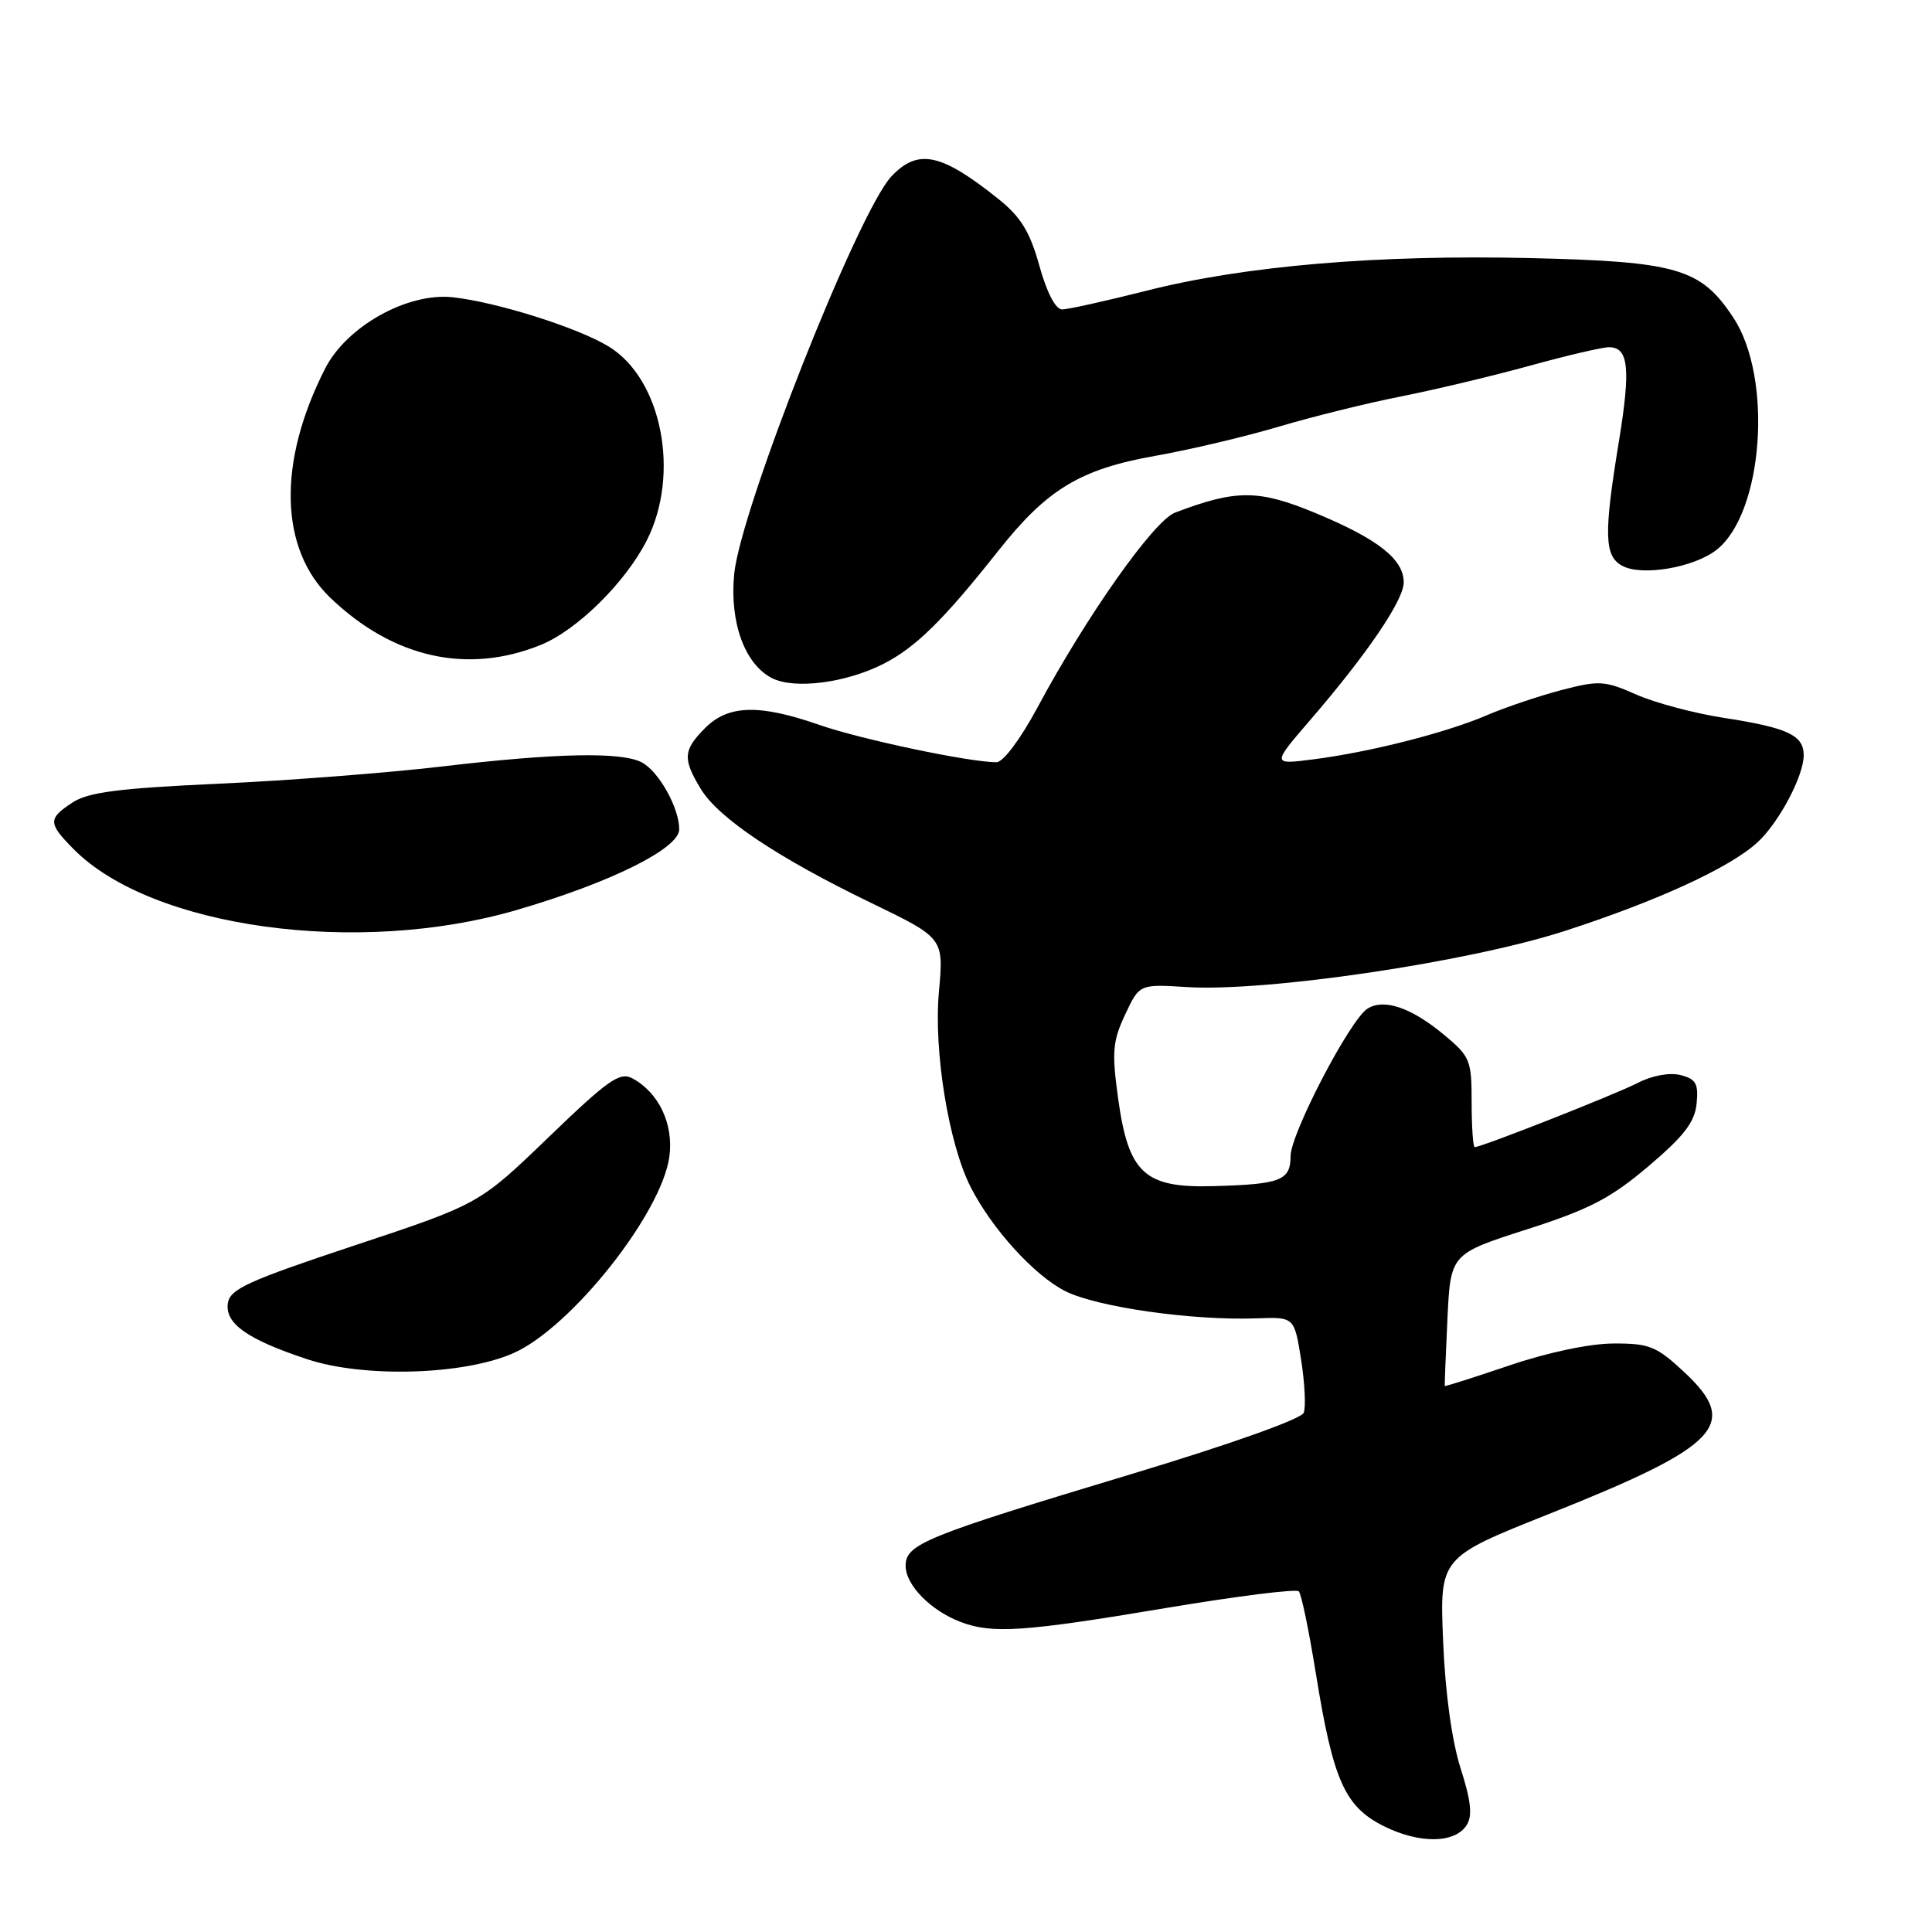 <?xml version="1.0" encoding="UTF-8" standalone="no"?>
<!DOCTYPE svg PUBLIC "-//W3C//DTD SVG 1.1//EN" "http://www.w3.org/Graphics/SVG/1.1/DTD/svg11.dtd" >
<svg xmlns="http://www.w3.org/2000/svg" xmlns:xlink="http://www.w3.org/1999/xlink" version="1.1" viewBox="0 0 256 256">
 <g >
 <path fill="currentColor"
d=" M 194.35 241.82 C 195.13 240.58 194.91 238.60 193.54 234.32 C 192.38 230.69 191.50 224.33 191.22 217.44 C 190.76 206.38 190.76 206.38 205.25 200.61 C 227.87 191.61 230.60 188.75 223.19 181.83 C 219.49 178.38 218.55 178.00 213.79 178.02 C 210.64 178.03 205.05 179.21 200.00 180.93 C 195.32 182.51 191.47 183.74 191.44 183.65 C 191.41 183.57 191.56 179.60 191.79 174.82 C 192.20 166.15 192.20 166.15 202.28 162.91 C 210.61 160.24 213.42 158.78 218.43 154.53 C 223.14 150.54 224.57 148.68 224.81 146.23 C 225.07 143.58 224.72 142.97 222.67 142.45 C 221.22 142.09 218.92 142.51 217.06 143.47 C 214.11 144.99 196.33 152.00 195.41 152.00 C 195.19 152.00 195.00 149.33 195.00 146.07 C 195.00 140.44 194.81 139.99 191.25 137.04 C 186.97 133.50 183.37 132.28 181.20 133.65 C 178.89 135.10 171.03 150.18 171.01 153.18 C 171.00 156.43 169.71 156.93 160.69 157.17 C 151.63 157.42 149.52 155.46 148.15 145.50 C 147.31 139.41 147.43 137.97 149.08 134.45 C 150.98 130.40 150.98 130.40 157.24 130.79 C 167.81 131.45 194.48 127.50 207.24 123.39 C 219.50 119.43 229.17 115.00 232.85 111.64 C 235.69 109.05 239.00 102.83 239.00 100.08 C 239.00 97.42 236.90 96.43 228.41 95.12 C 224.52 94.52 219.29 93.13 216.81 92.03 C 212.63 90.18 211.88 90.14 206.89 91.44 C 203.93 92.22 199.47 93.72 197.00 94.78 C 191.59 97.10 181.53 99.66 174.01 100.62 C 168.52 101.32 168.52 101.32 173.61 95.41 C 181.19 86.61 186.00 79.52 186.00 77.17 C 186.00 74.11 182.62 71.44 174.38 68.01 C 166.77 64.85 163.83 64.83 155.69 67.93 C 152.88 69.00 143.96 81.64 137.47 93.75 C 135.22 97.93 132.93 101.00 132.04 101.00 C 128.44 101.00 114.04 97.96 108.59 96.06 C 100.62 93.28 96.52 93.39 93.45 96.45 C 90.51 99.40 90.43 100.55 92.88 104.57 C 95.23 108.42 103.11 113.69 115.47 119.66 C 125.06 124.30 125.06 124.30 124.41 131.43 C 123.70 139.25 125.70 151.53 128.60 157.26 C 131.42 162.81 137.00 168.96 141.13 171.07 C 145.30 173.19 157.99 175.00 166.50 174.69 C 171.50 174.50 171.50 174.50 172.40 180.15 C 172.89 183.25 173.05 186.43 172.75 187.20 C 172.44 188.02 163.00 191.38 149.86 195.34 C 122.51 203.58 120.00 204.60 120.00 207.48 C 120.00 210.03 123.33 213.42 127.32 214.93 C 131.48 216.51 135.72 216.22 154.50 213.07 C 163.85 211.50 171.77 210.51 172.10 210.86 C 172.44 211.21 173.45 216.11 174.36 221.75 C 176.64 235.91 178.19 239.38 183.33 241.96 C 188.09 244.34 192.81 244.28 194.35 241.82 Z  M 68.05 179.29 C 75.71 175.88 87.69 160.77 88.70 153.23 C 89.27 148.93 87.29 144.76 83.78 142.88 C 82.12 142.00 80.56 143.10 72.68 150.70 C 63.50 159.54 63.50 159.54 47.00 165.02 C 32.83 169.73 30.46 170.81 30.19 172.69 C 29.80 175.38 32.79 177.49 40.73 180.11 C 48.25 182.60 61.51 182.20 68.05 179.29 Z  M 68.50 120.57 C 80.96 116.93 90.00 112.43 90.00 109.89 C 90.00 107.05 87.31 102.24 85.06 101.03 C 82.38 99.60 73.76 99.77 58.50 101.57 C 51.35 102.41 38.02 103.44 28.87 103.85 C 15.76 104.45 11.70 104.97 9.62 106.33 C 6.34 108.48 6.35 109.07 9.75 112.51 C 20.08 122.97 47.47 126.73 68.50 120.57 Z  M 117.07 87.96 C 121.33 85.79 125.03 82.15 132.26 73.01 C 138.73 64.83 143.10 62.18 153.04 60.41 C 157.69 59.59 165.10 57.83 169.50 56.52 C 173.90 55.21 181.21 53.40 185.74 52.51 C 190.27 51.61 197.92 49.78 202.74 48.45 C 207.56 47.12 212.26 46.02 213.18 46.01 C 215.80 45.99 216.10 48.79 214.51 58.51 C 212.49 70.83 212.57 73.70 214.97 74.98 C 217.58 76.38 224.46 75.21 227.46 72.85 C 233.66 67.98 234.95 50.05 229.67 42.08 C 225.37 35.57 222.27 34.66 202.87 34.20 C 182.63 33.72 164.96 35.21 151.92 38.52 C 146.54 39.88 141.51 41.00 140.73 41.00 C 139.87 41.00 138.70 38.75 137.72 35.21 C 136.47 30.71 135.27 28.75 132.30 26.37 C 124.71 20.29 121.63 19.64 118.11 23.38 C 113.69 28.09 98.10 67.54 97.28 76.09 C 96.67 82.49 98.69 88.02 102.30 89.86 C 105.28 91.37 112.12 90.49 117.07 87.96 Z  M 71.64 85.46 C 76.44 83.52 82.87 77.19 85.70 71.61 C 90.16 62.81 87.71 50.26 80.70 45.94 C 76.64 43.44 65.86 40.03 60.00 39.39 C 54.01 38.73 45.94 43.23 43.09 48.82 C 36.75 61.24 37.02 72.74 43.78 79.22 C 52.10 87.19 61.93 89.39 71.64 85.46 Z "/>
</g>
</svg>